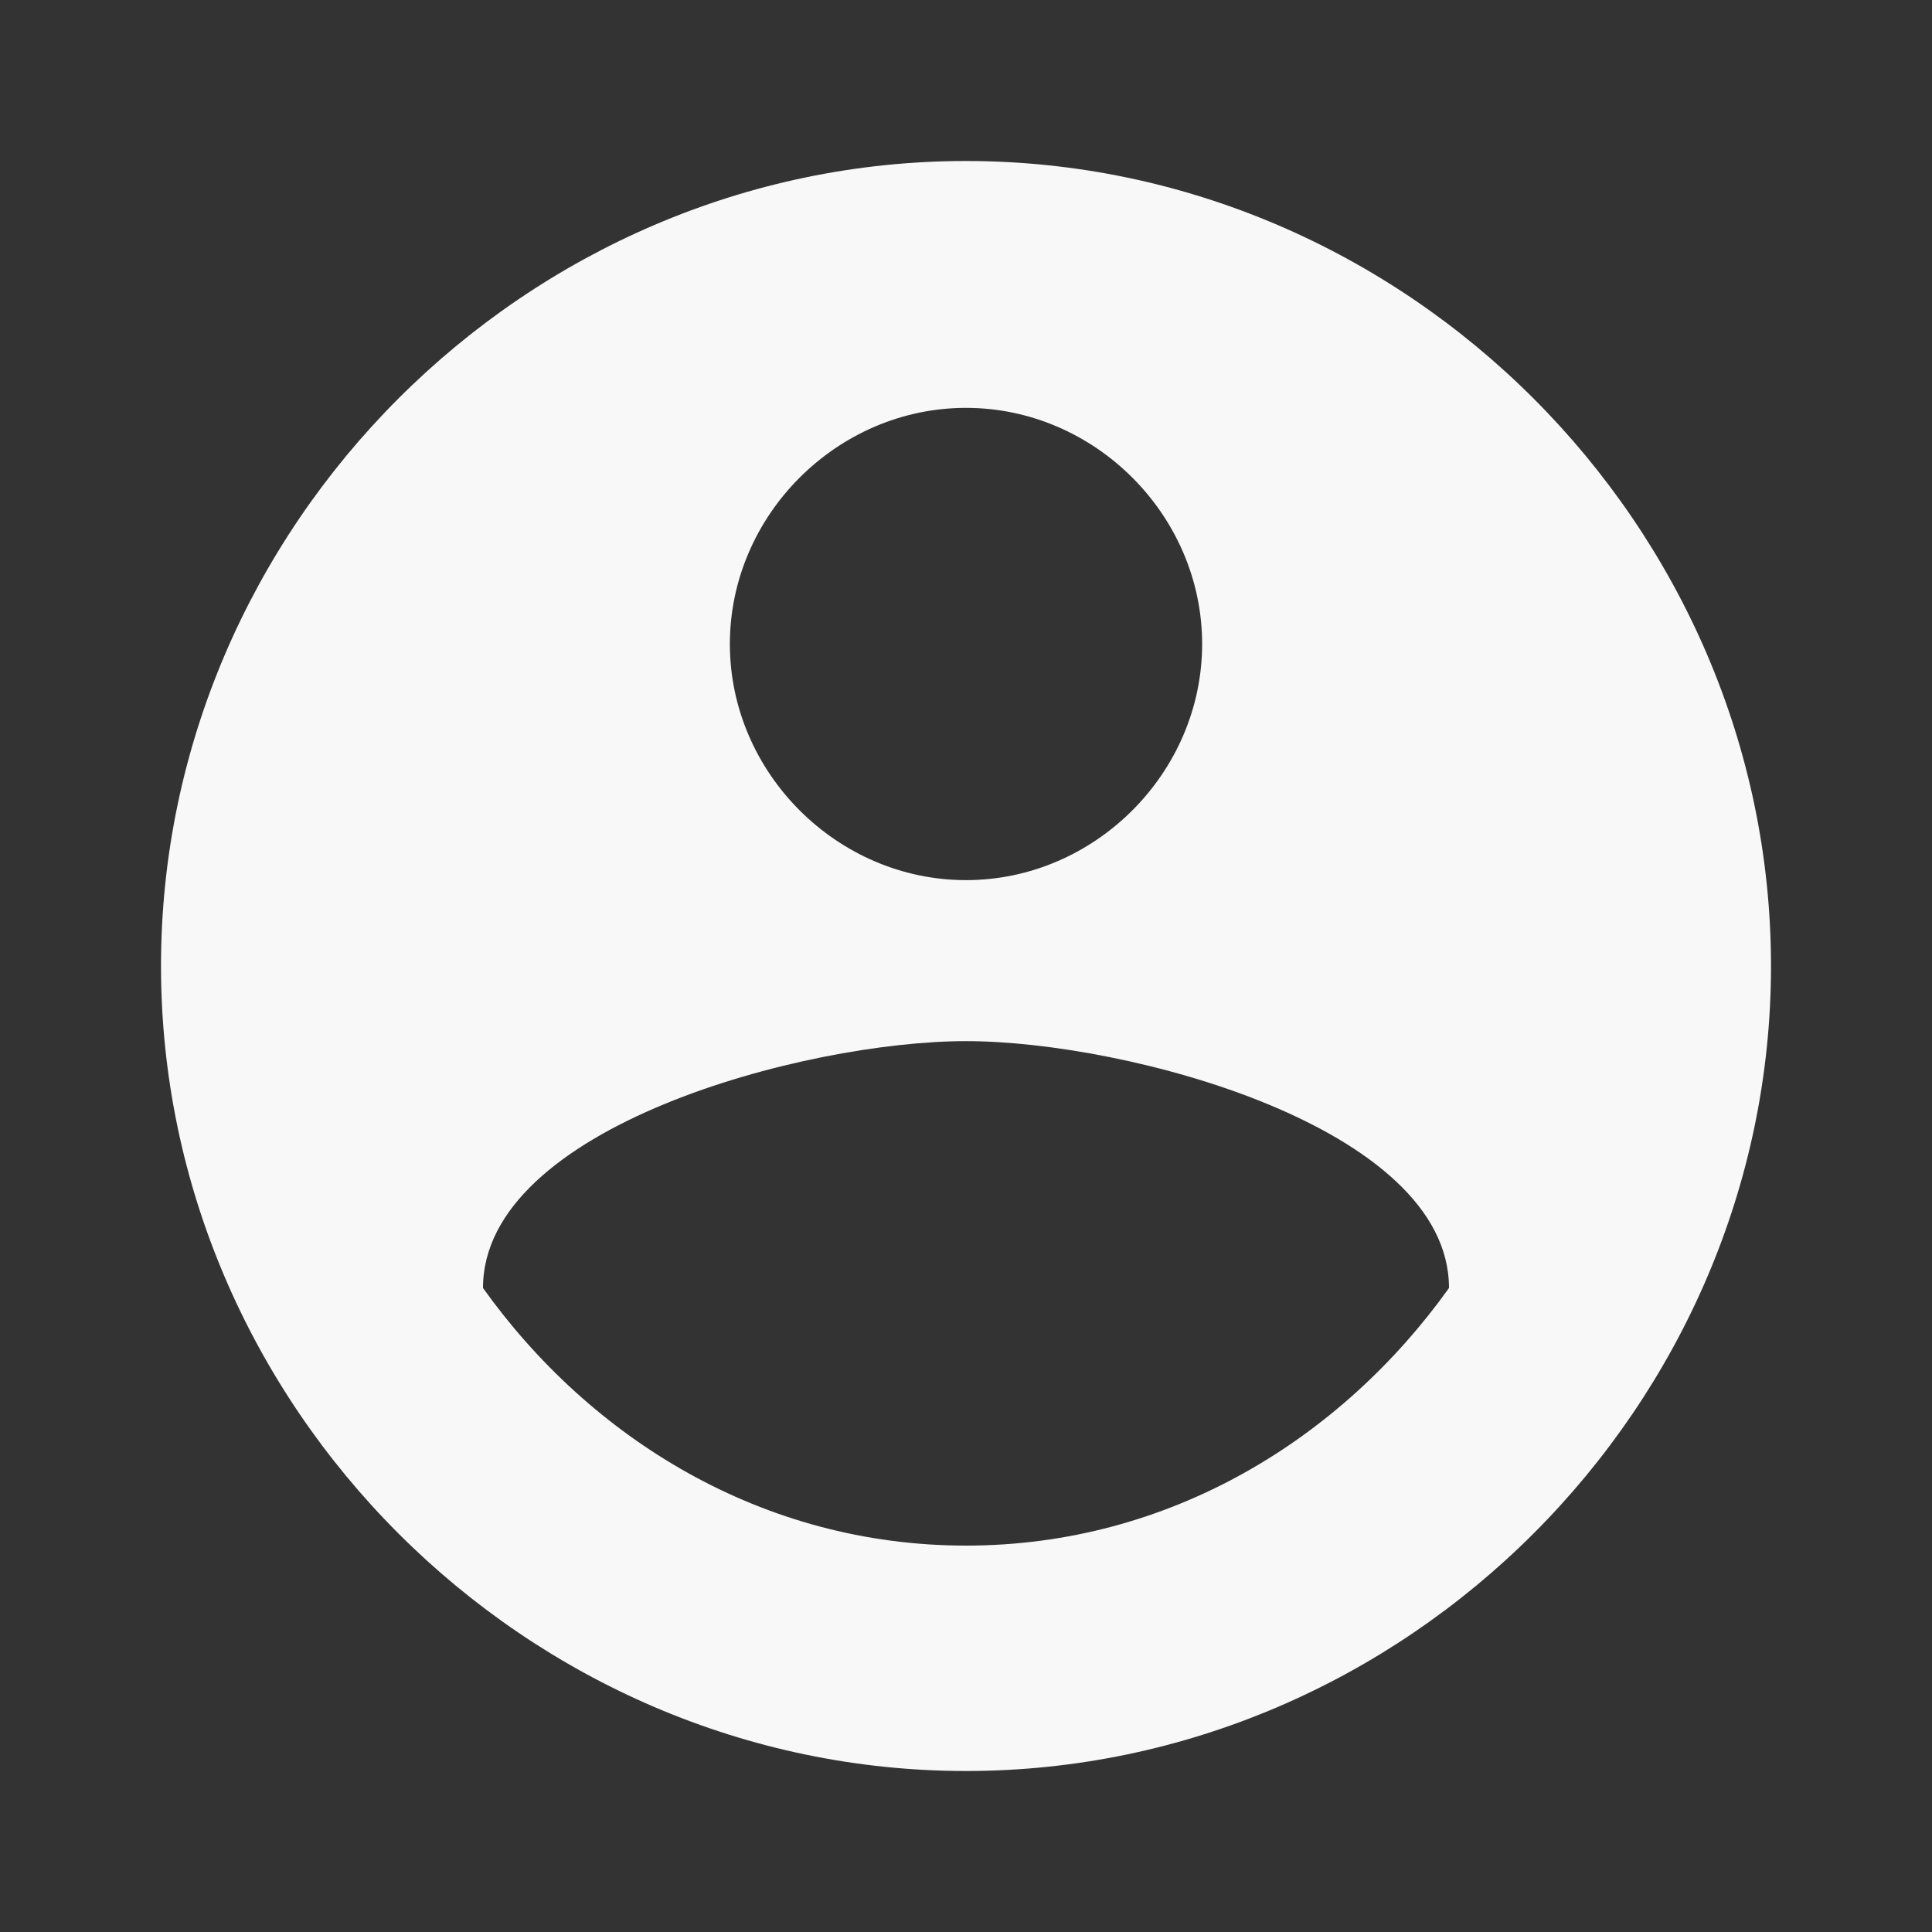 <?xml version="1.0" encoding="utf-8"?>
<!-- Generator: Adobe Illustrator 24.2.3, SVG Export Plug-In . SVG Version: 6.00 Build 0)  -->
<svg version="1.1" id="Layer_1" xmlns="http://www.w3.org/2000/svg" xmlns:xlink="http://www.w3.org/1999/xlink" x="0px" y="0px"
	 viewBox="0 0 18 18" style="enable-background:new 0 0 18 18;" xml:space="preserve">
<rect x="0" y="0" width="18" height="18" fill="#333333" stroke="none"/>
<style type="text/css">
	.st0{fill:none;}
	.st1{fill:#F8F8F8;}
</style>
<path class="st0" d="M0,0h18v18H0V0z"/>
<path class="st1" d="M9,1.5C4.9,1.5,1.5,4.9,1.5,9s3.4,7.5,7.5,7.5s7.5-3.4,7.5-7.5S13.1,1.5,9,1.5z M9,3.8c1.2,0,2.2,1,2.2,2.2
	s-1,2.2-2.2,2.2S6.8,7.2,6.8,6S7.8,3.8,9,3.8z M9,14.4c-1.9,0-3.5-1-4.5-2.4c0-1.5,3-2.3,4.5-2.3c1.5,0,4.5,0.8,4.5,2.3
	C12.5,13.4,10.9,14.4,9,14.4z"/>
</svg>
